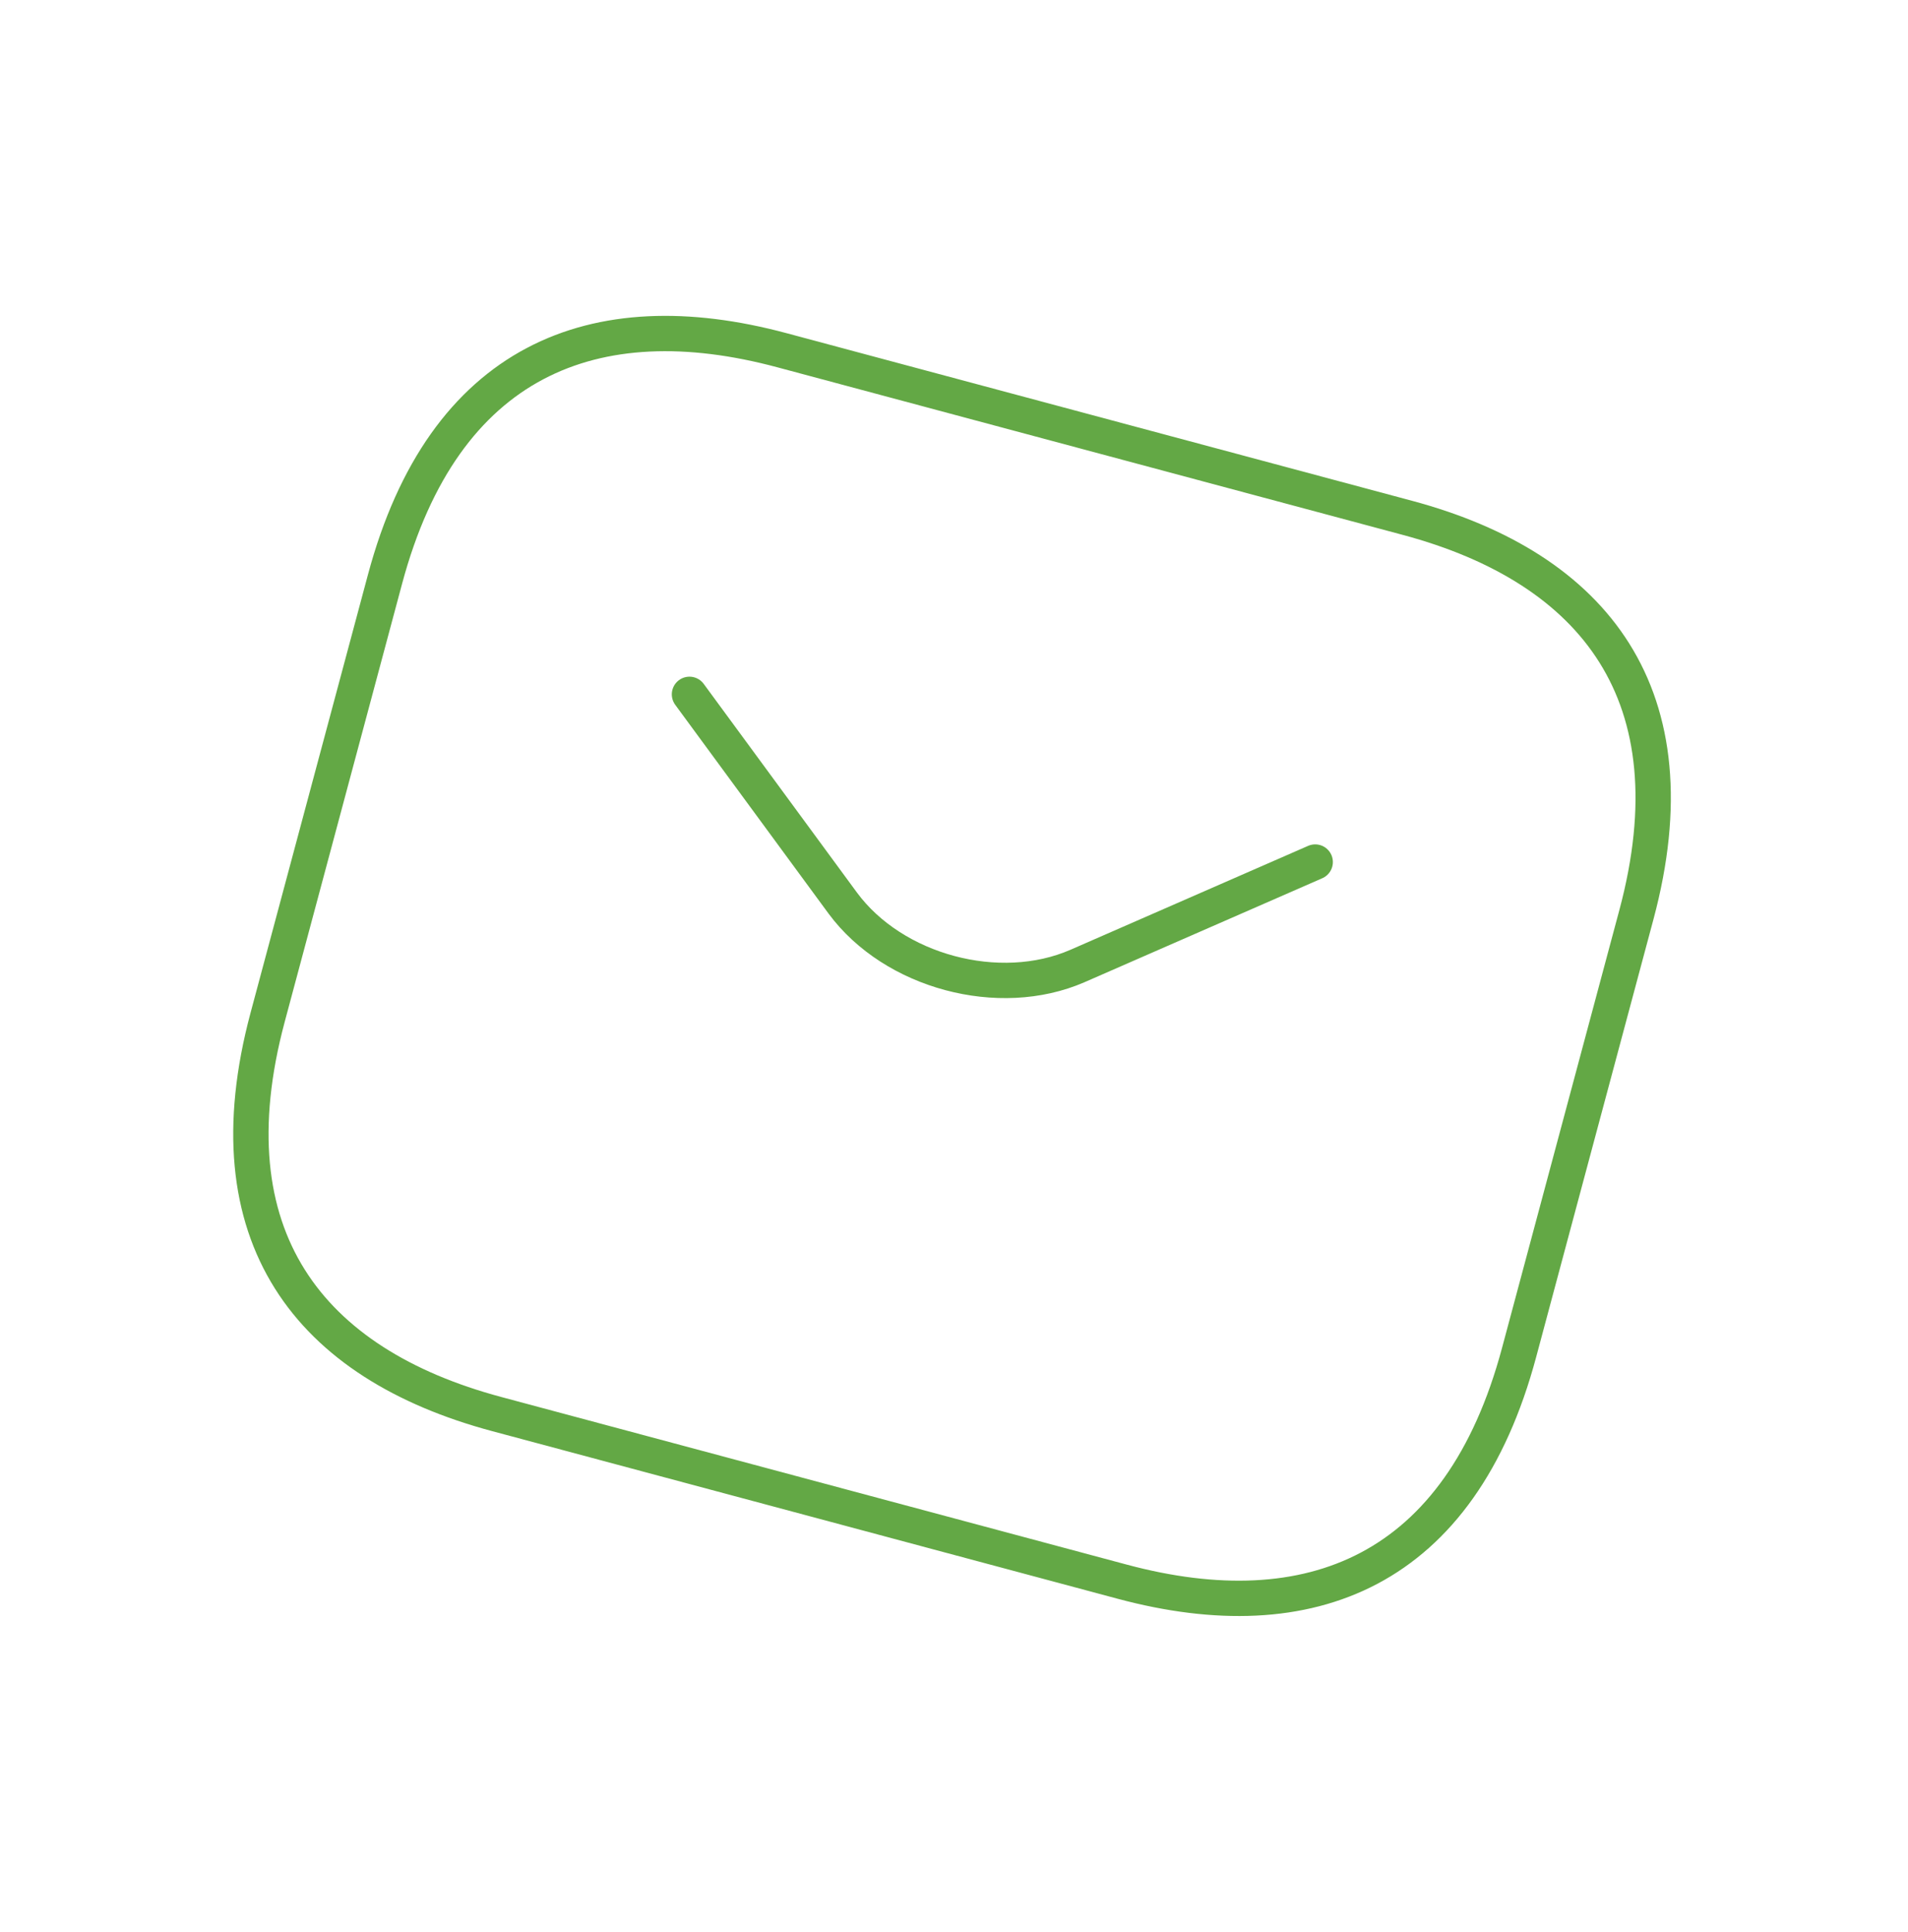 <svg width="81" height="82" viewBox="0 0 81 82" fill="none" xmlns="http://www.w3.org/2000/svg">
<path d="M47.648 67.137L21.085 60.02C13.116 57.885 8.871 52.477 11.362 43.179L16.345 24.585C18.836 15.288 25.216 12.727 33.185 14.863L59.748 21.98C67.717 24.116 71.962 29.523 69.471 38.821L64.488 57.414C61.997 66.712 55.617 69.272 47.648 67.137Z" stroke="#63A845" stroke-width="1.5" stroke-miterlimit="10" stroke-linecap="round" stroke-linejoin="round"/>
<path d="M55.834 36.59L45.74 41.003C42.42 42.448 37.931 41.245 35.779 38.334L29.27 29.472" stroke="#63A845" stroke-width="1.5" stroke-miterlimit="10" stroke-linecap="round" stroke-linejoin="round"/>
</svg>
